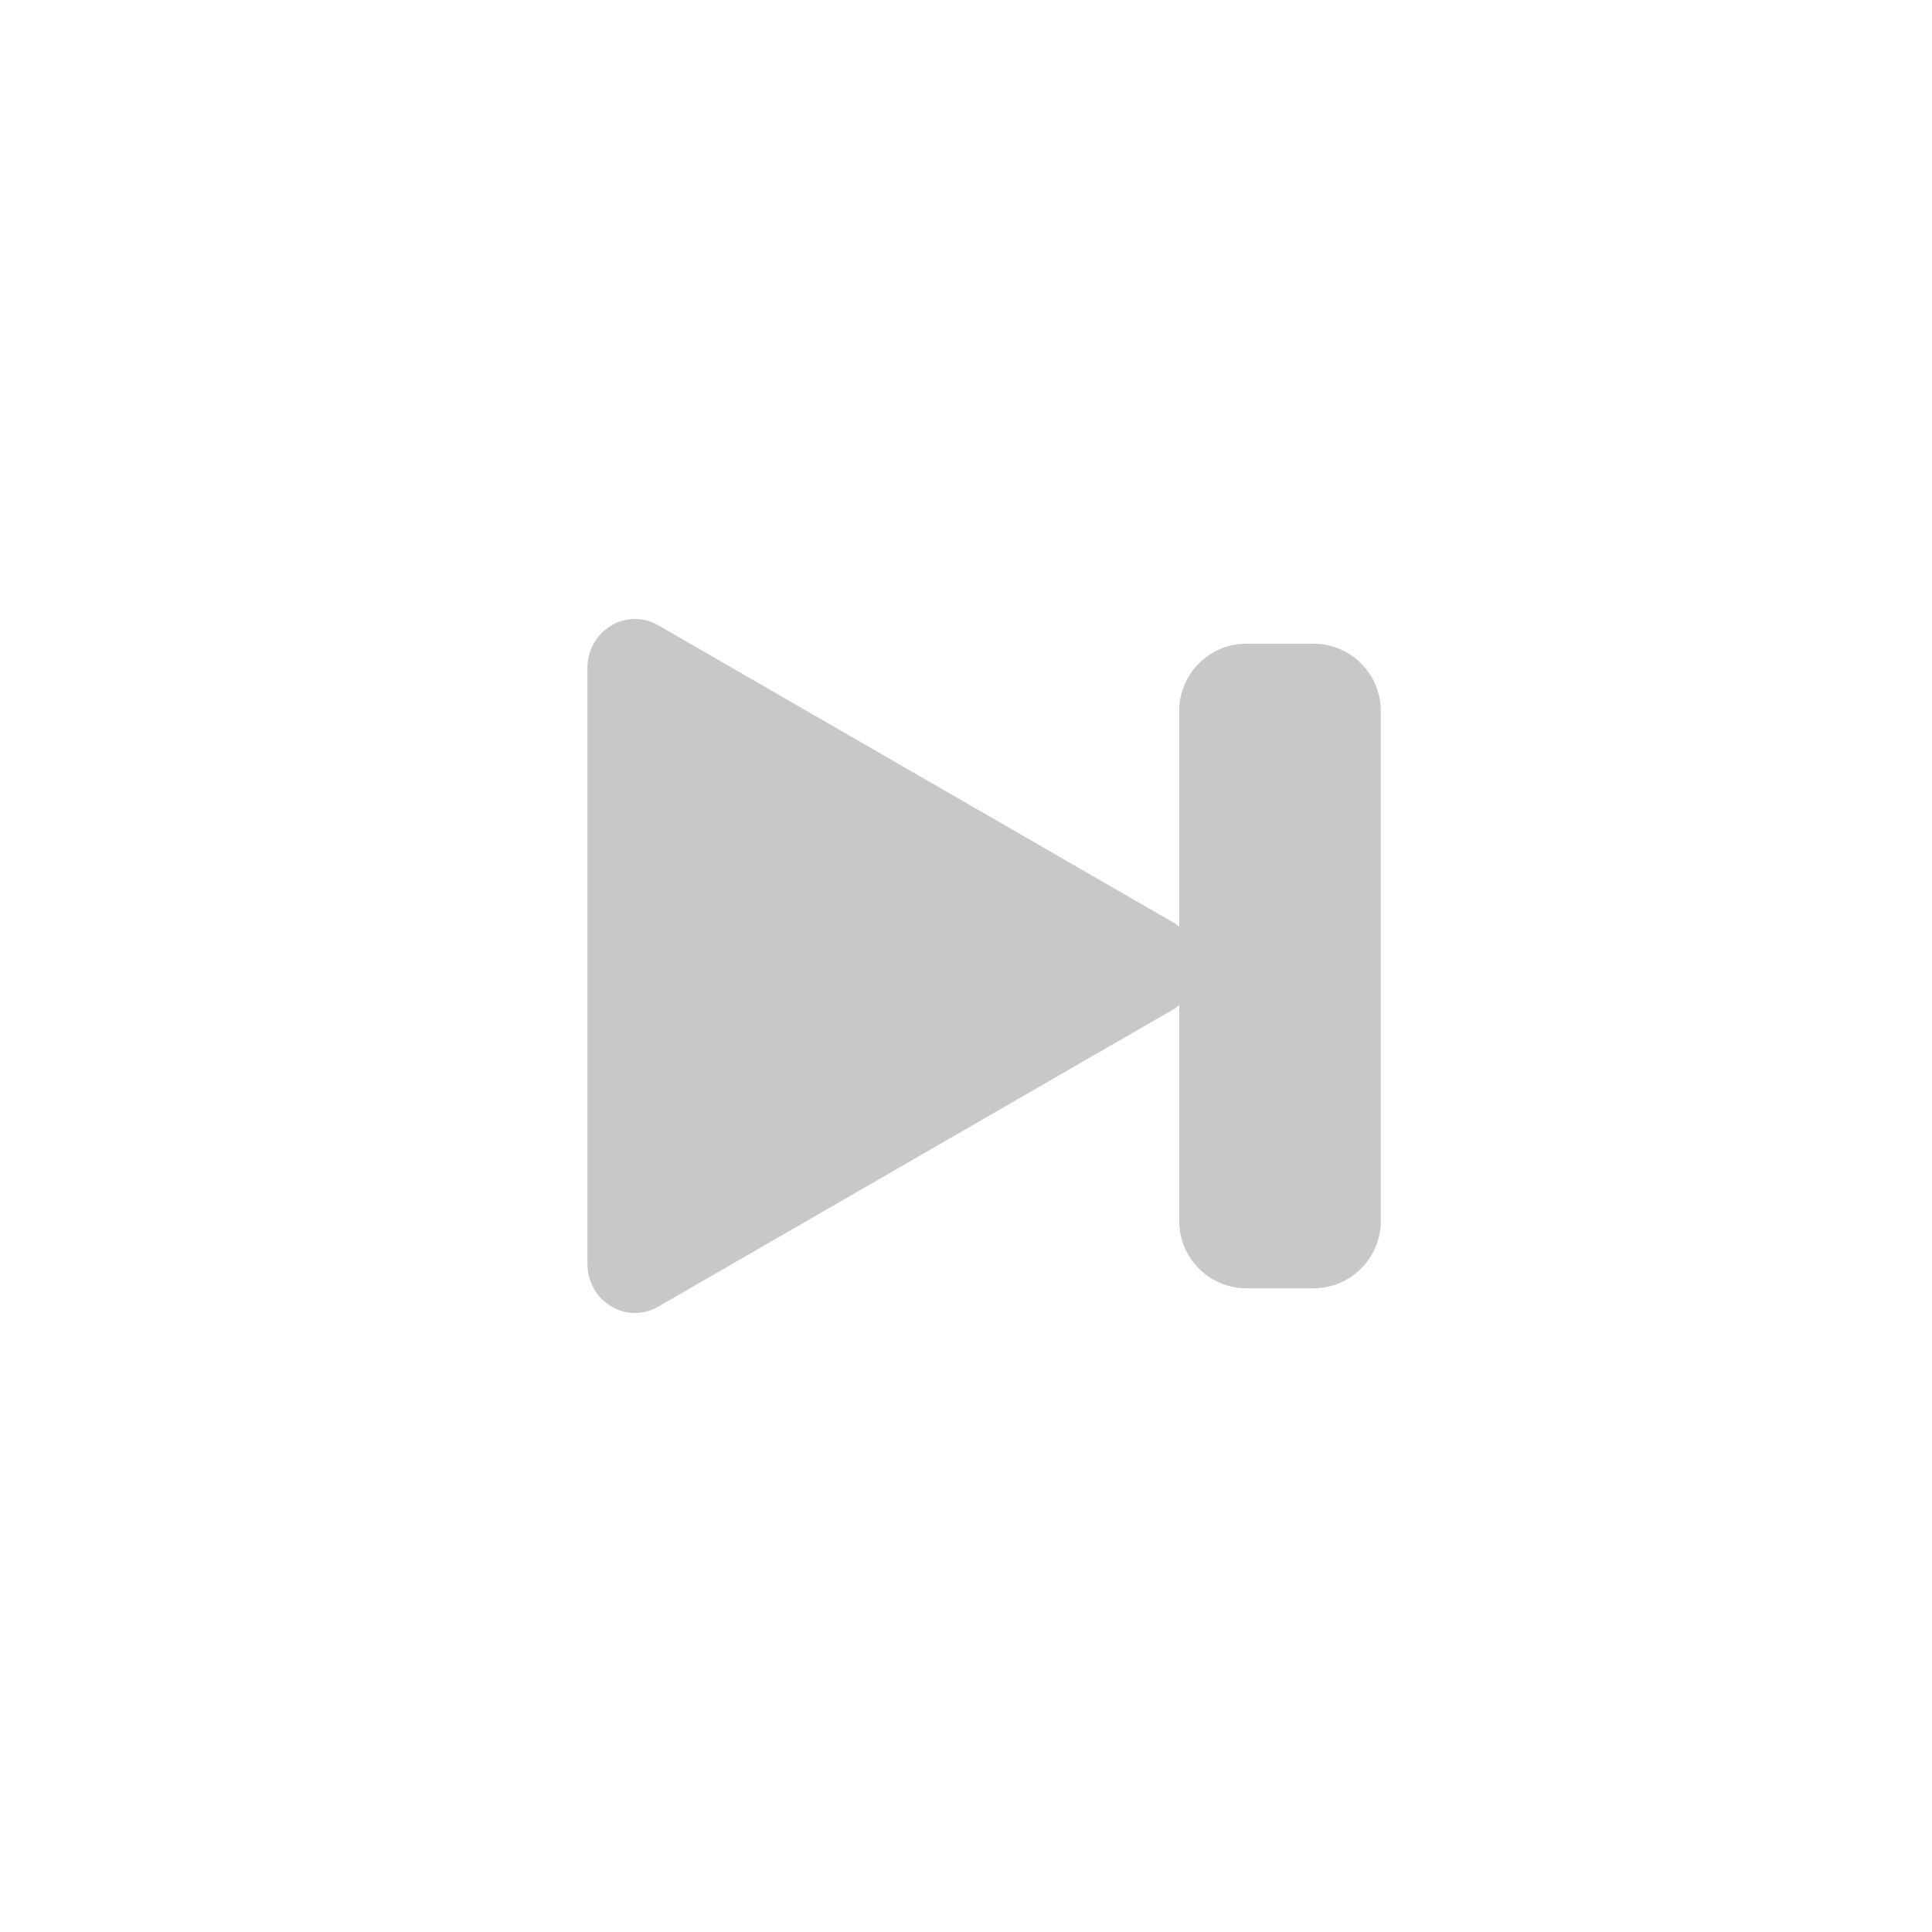 <?xml version="1.0" encoding="UTF-8"?>
<!DOCTYPE svg PUBLIC "-//W3C//DTD SVG 1.1//EN" "http://www.w3.org/Graphics/SVG/1.1/DTD/svg11.dtd">
<svg version="1.1" xmlns="http://www.w3.org/2000/svg" xmlns:xlink="http://www.w3.org/1999/xlink" x="0" y="0" width="103" height="103" viewBox="0, 0, 103, 103">
  <g id="Background">
    <rect x="0" y="0" width="103" height="103" fill="#000000" fill-opacity="0"/>
  </g>
  <g id="Layer_1">
    <path d="M70.028,34.318 L66.449,34.318 C64.473,34.318 62.868,35.925 62.868,37.899 L62.868,49.407 C62.783,49.344 62.707,49.268 62.613,49.215 L35.087,33.332 C34.706,33.115 34.276,33 33.843,33 C33.384,33 32.934,33.13 32.562,33.365 C31.794,33.826 31.317,34.685 31.317,35.609 L31.317,67.373 C31.317,68.307 31.778,69.146 32.53,69.607 C32.925,69.864 33.38,70 33.846,70 C34.279,70 34.708,69.883 35.087,69.664 L62.613,53.778 C62.708,53.724 62.783,53.646 62.868,53.581 L62.868,65.099 C62.868,67.074 64.473,68.682 66.45,68.682 L70.03,68.682 C72.004,68.682 73.612,67.074 73.612,65.099 L73.612,51.9 C73.612,51.897 73.612,51.895 73.612,51.895 L73.612,37.899 C73.612,35.925 72.004,34.318 70.028,34.318 z" fill="#C8C8C8"/>
  </g>
</svg>
